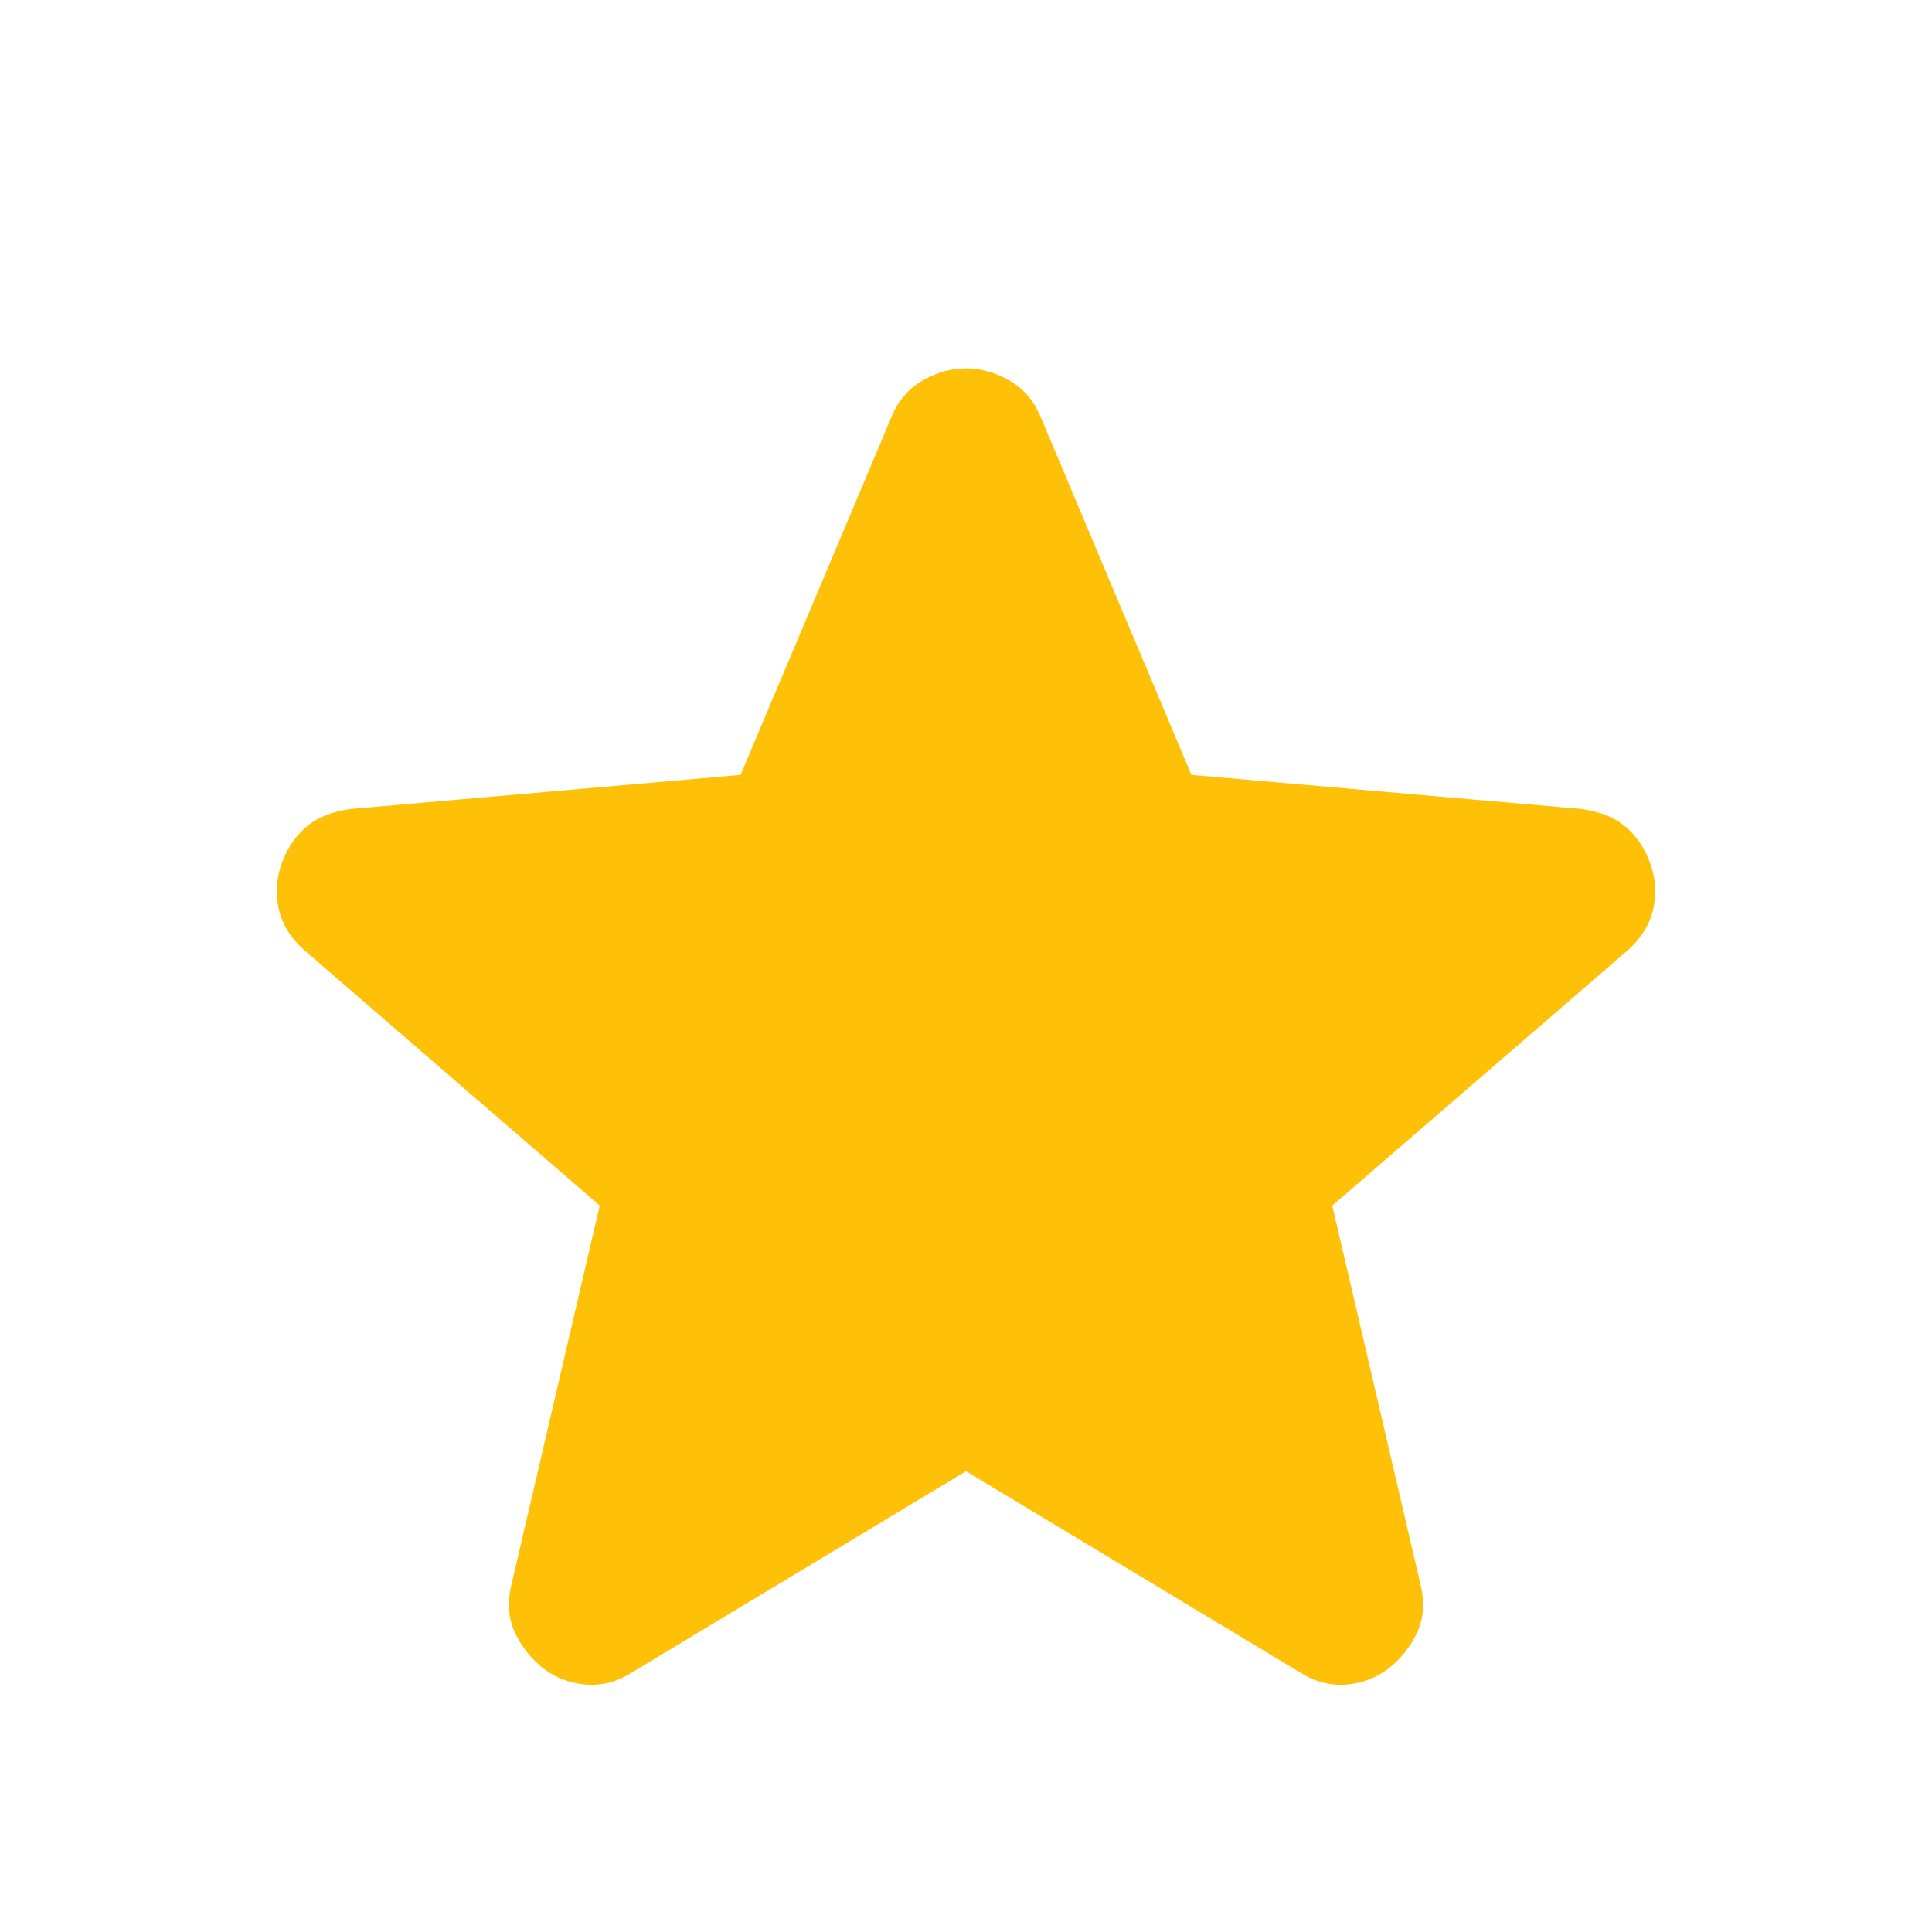 <svg width="12" height="12" viewBox="0 0 12 12" fill="none" xmlns="http://www.w3.org/2000/svg">
<path d="M6 9.138L3.925 10.388C3.833 10.446 3.738 10.471 3.638 10.463C3.538 10.454 3.45 10.421 3.375 10.363C3.3 10.304 3.242 10.231 3.2 10.144C3.158 10.056 3.15 9.958 3.175 9.85L3.725 7.488L1.888 5.9C1.804 5.825 1.752 5.74 1.731 5.644C1.71 5.548 1.717 5.454 1.75 5.363C1.783 5.271 1.833 5.196 1.9 5.138C1.967 5.079 2.058 5.042 2.175 5.025L4.6 4.813L5.538 2.588C5.579 2.488 5.644 2.413 5.731 2.363C5.819 2.313 5.908 2.288 6 2.288C6.092 2.288 6.181 2.313 6.269 2.363C6.356 2.413 6.421 2.488 6.463 2.588L7.4 4.813L9.825 5.025C9.942 5.042 10.033 5.079 10.1 5.138C10.167 5.196 10.217 5.271 10.25 5.363C10.283 5.454 10.29 5.548 10.269 5.644C10.248 5.74 10.196 5.825 10.113 5.9L8.275 7.488L8.825 9.85C8.85 9.958 8.842 10.056 8.8 10.144C8.758 10.231 8.7 10.304 8.625 10.363C8.55 10.421 8.463 10.454 8.363 10.463C8.263 10.471 8.167 10.446 8.075 10.388L6 9.138Z" fill="#FFC107"/>
</svg>
